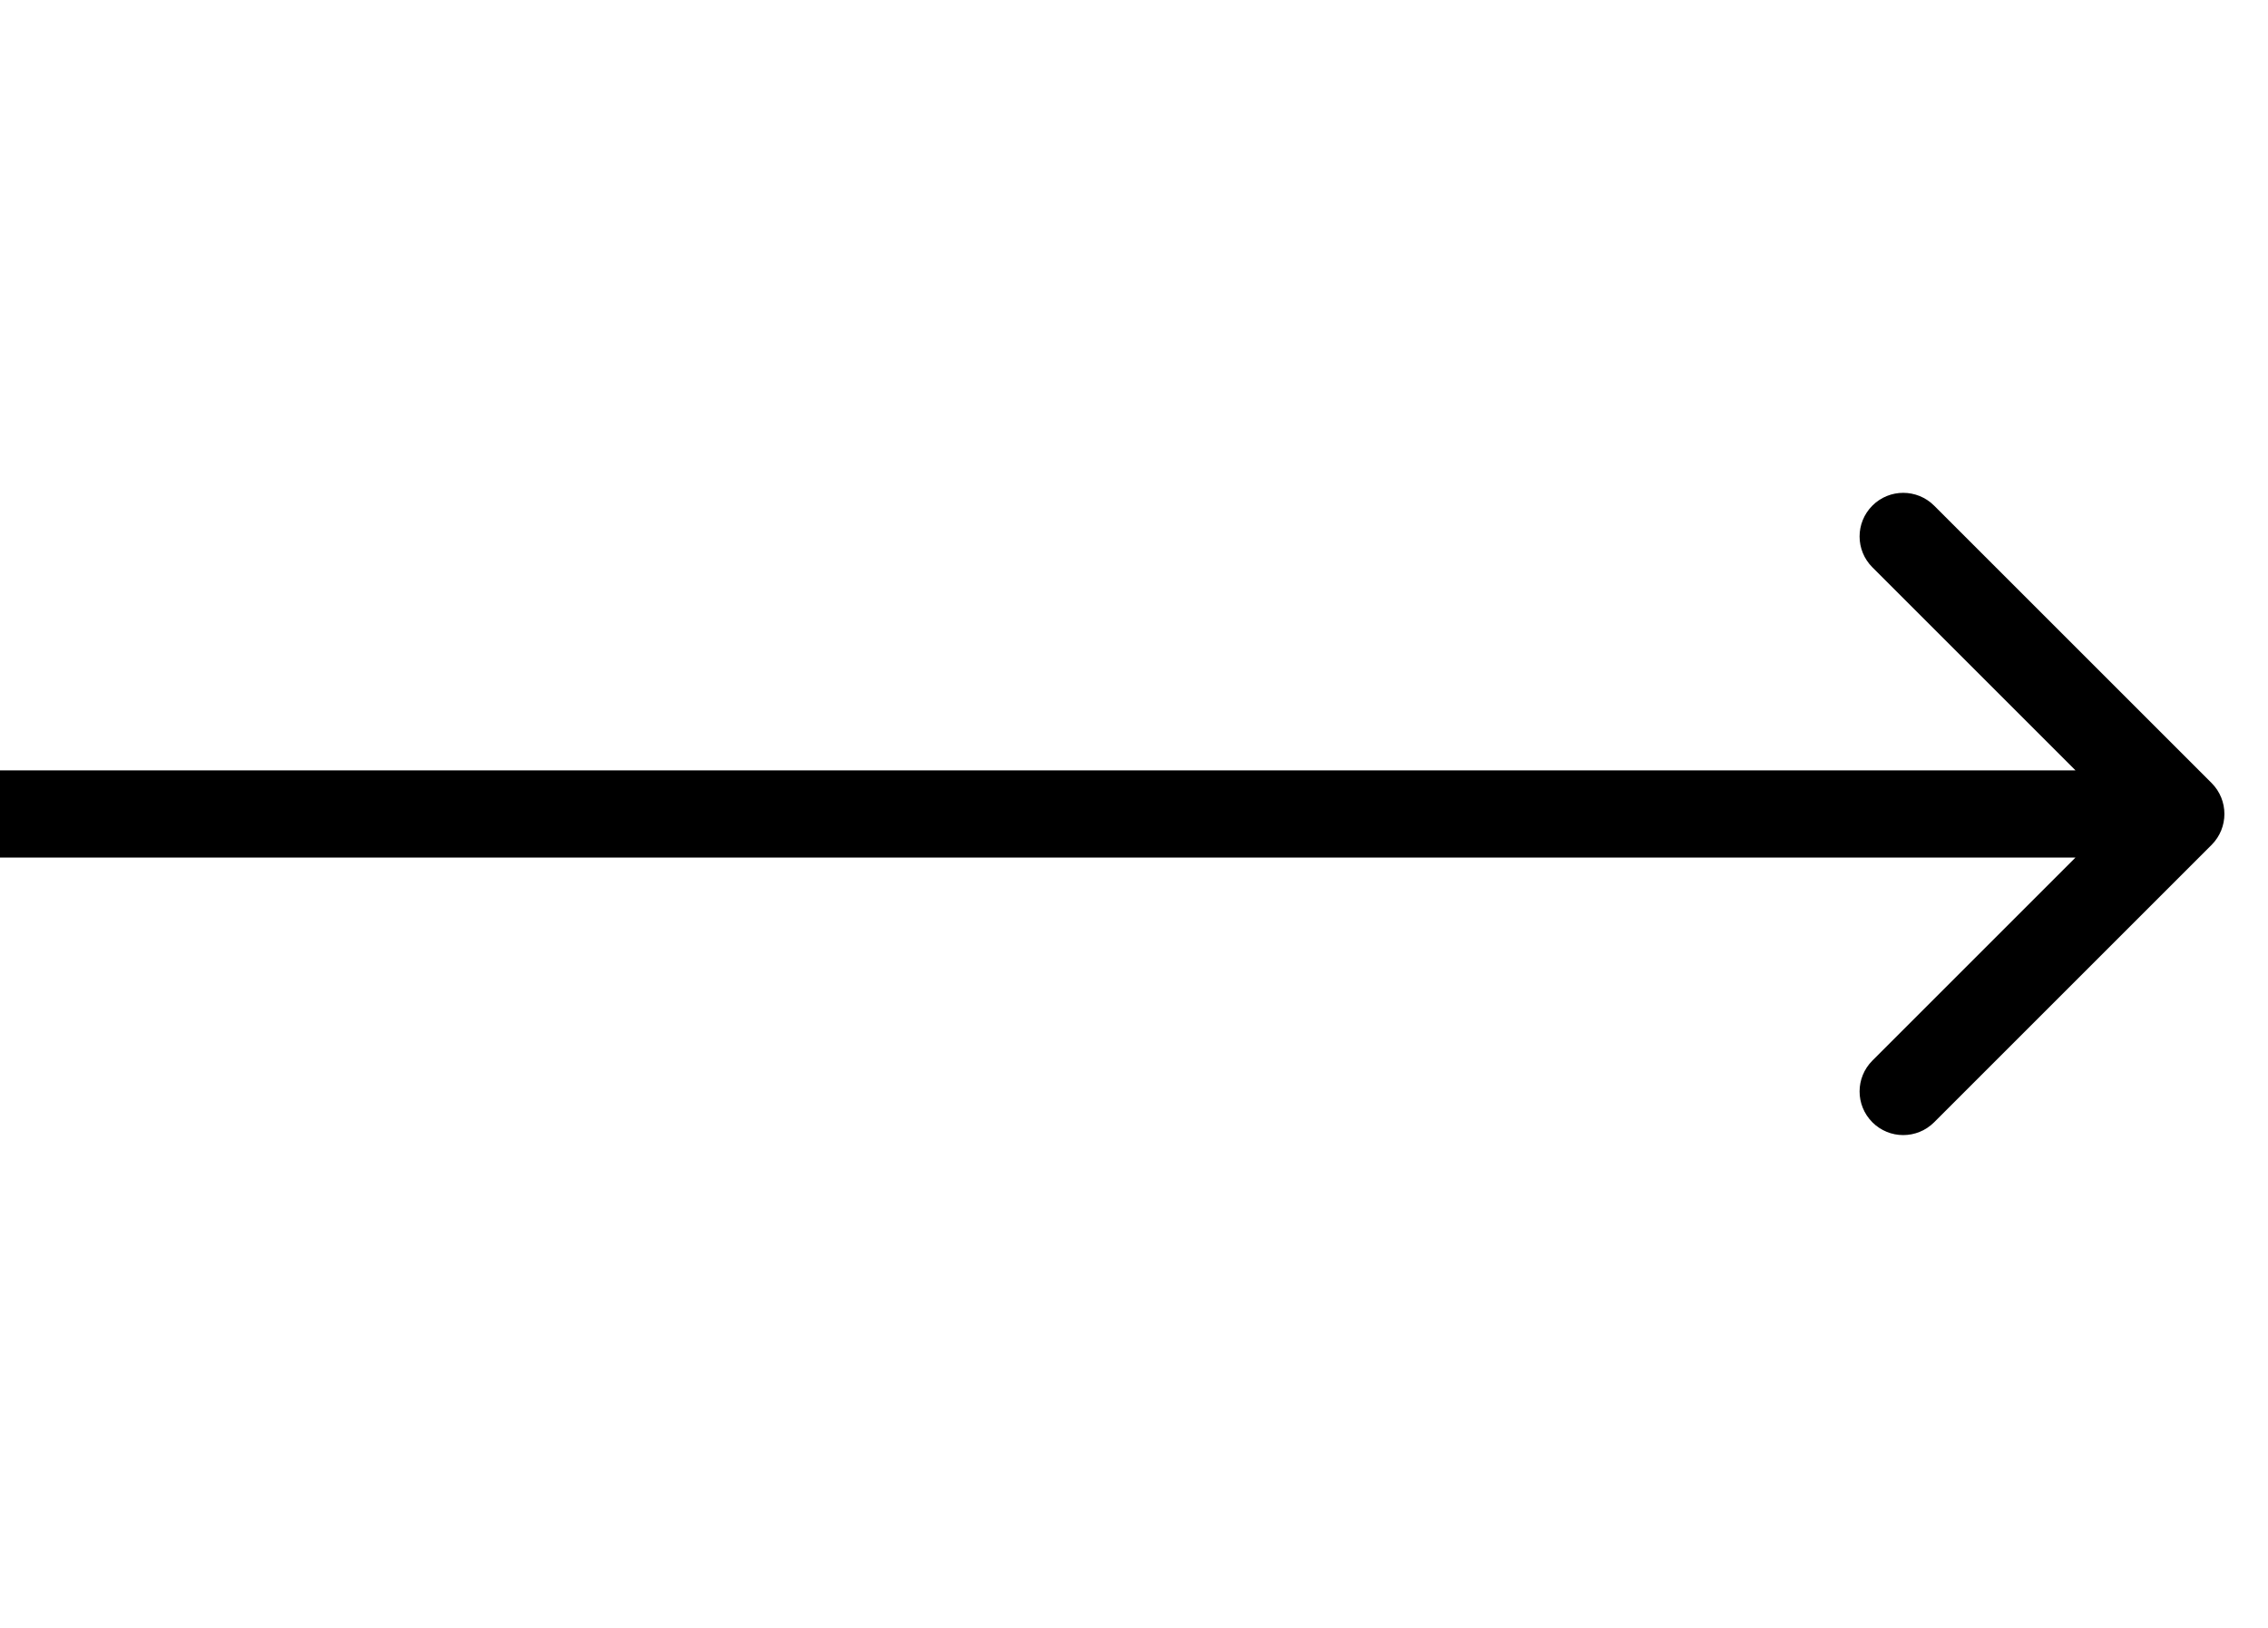 <svg width="26" height="18.667" viewBox="0 0 26 8" fill="none" xmlns="http://www.w3.org/2000/svg">

<path d="M25.354 4.354C25.549 4.158 25.549 3.842 25.354 3.646L22.172 0.464C21.976 0.269 21.66 0.269 21.465 0.464C21.269 0.66 21.269 0.976 21.465 1.172L24.293 4L21.465 6.828C21.269 7.024 21.269 7.34 21.465 7.536C21.66 7.731 21.976 7.731 22.172 7.536L25.354 4.354ZM0 4.5L12.5 4.5V3.5L0 3.5L0 4.5ZM12.5 4.5L25 4.5V3.5L12.5 3.5V4.5Z" fill="black"/>
</svg>